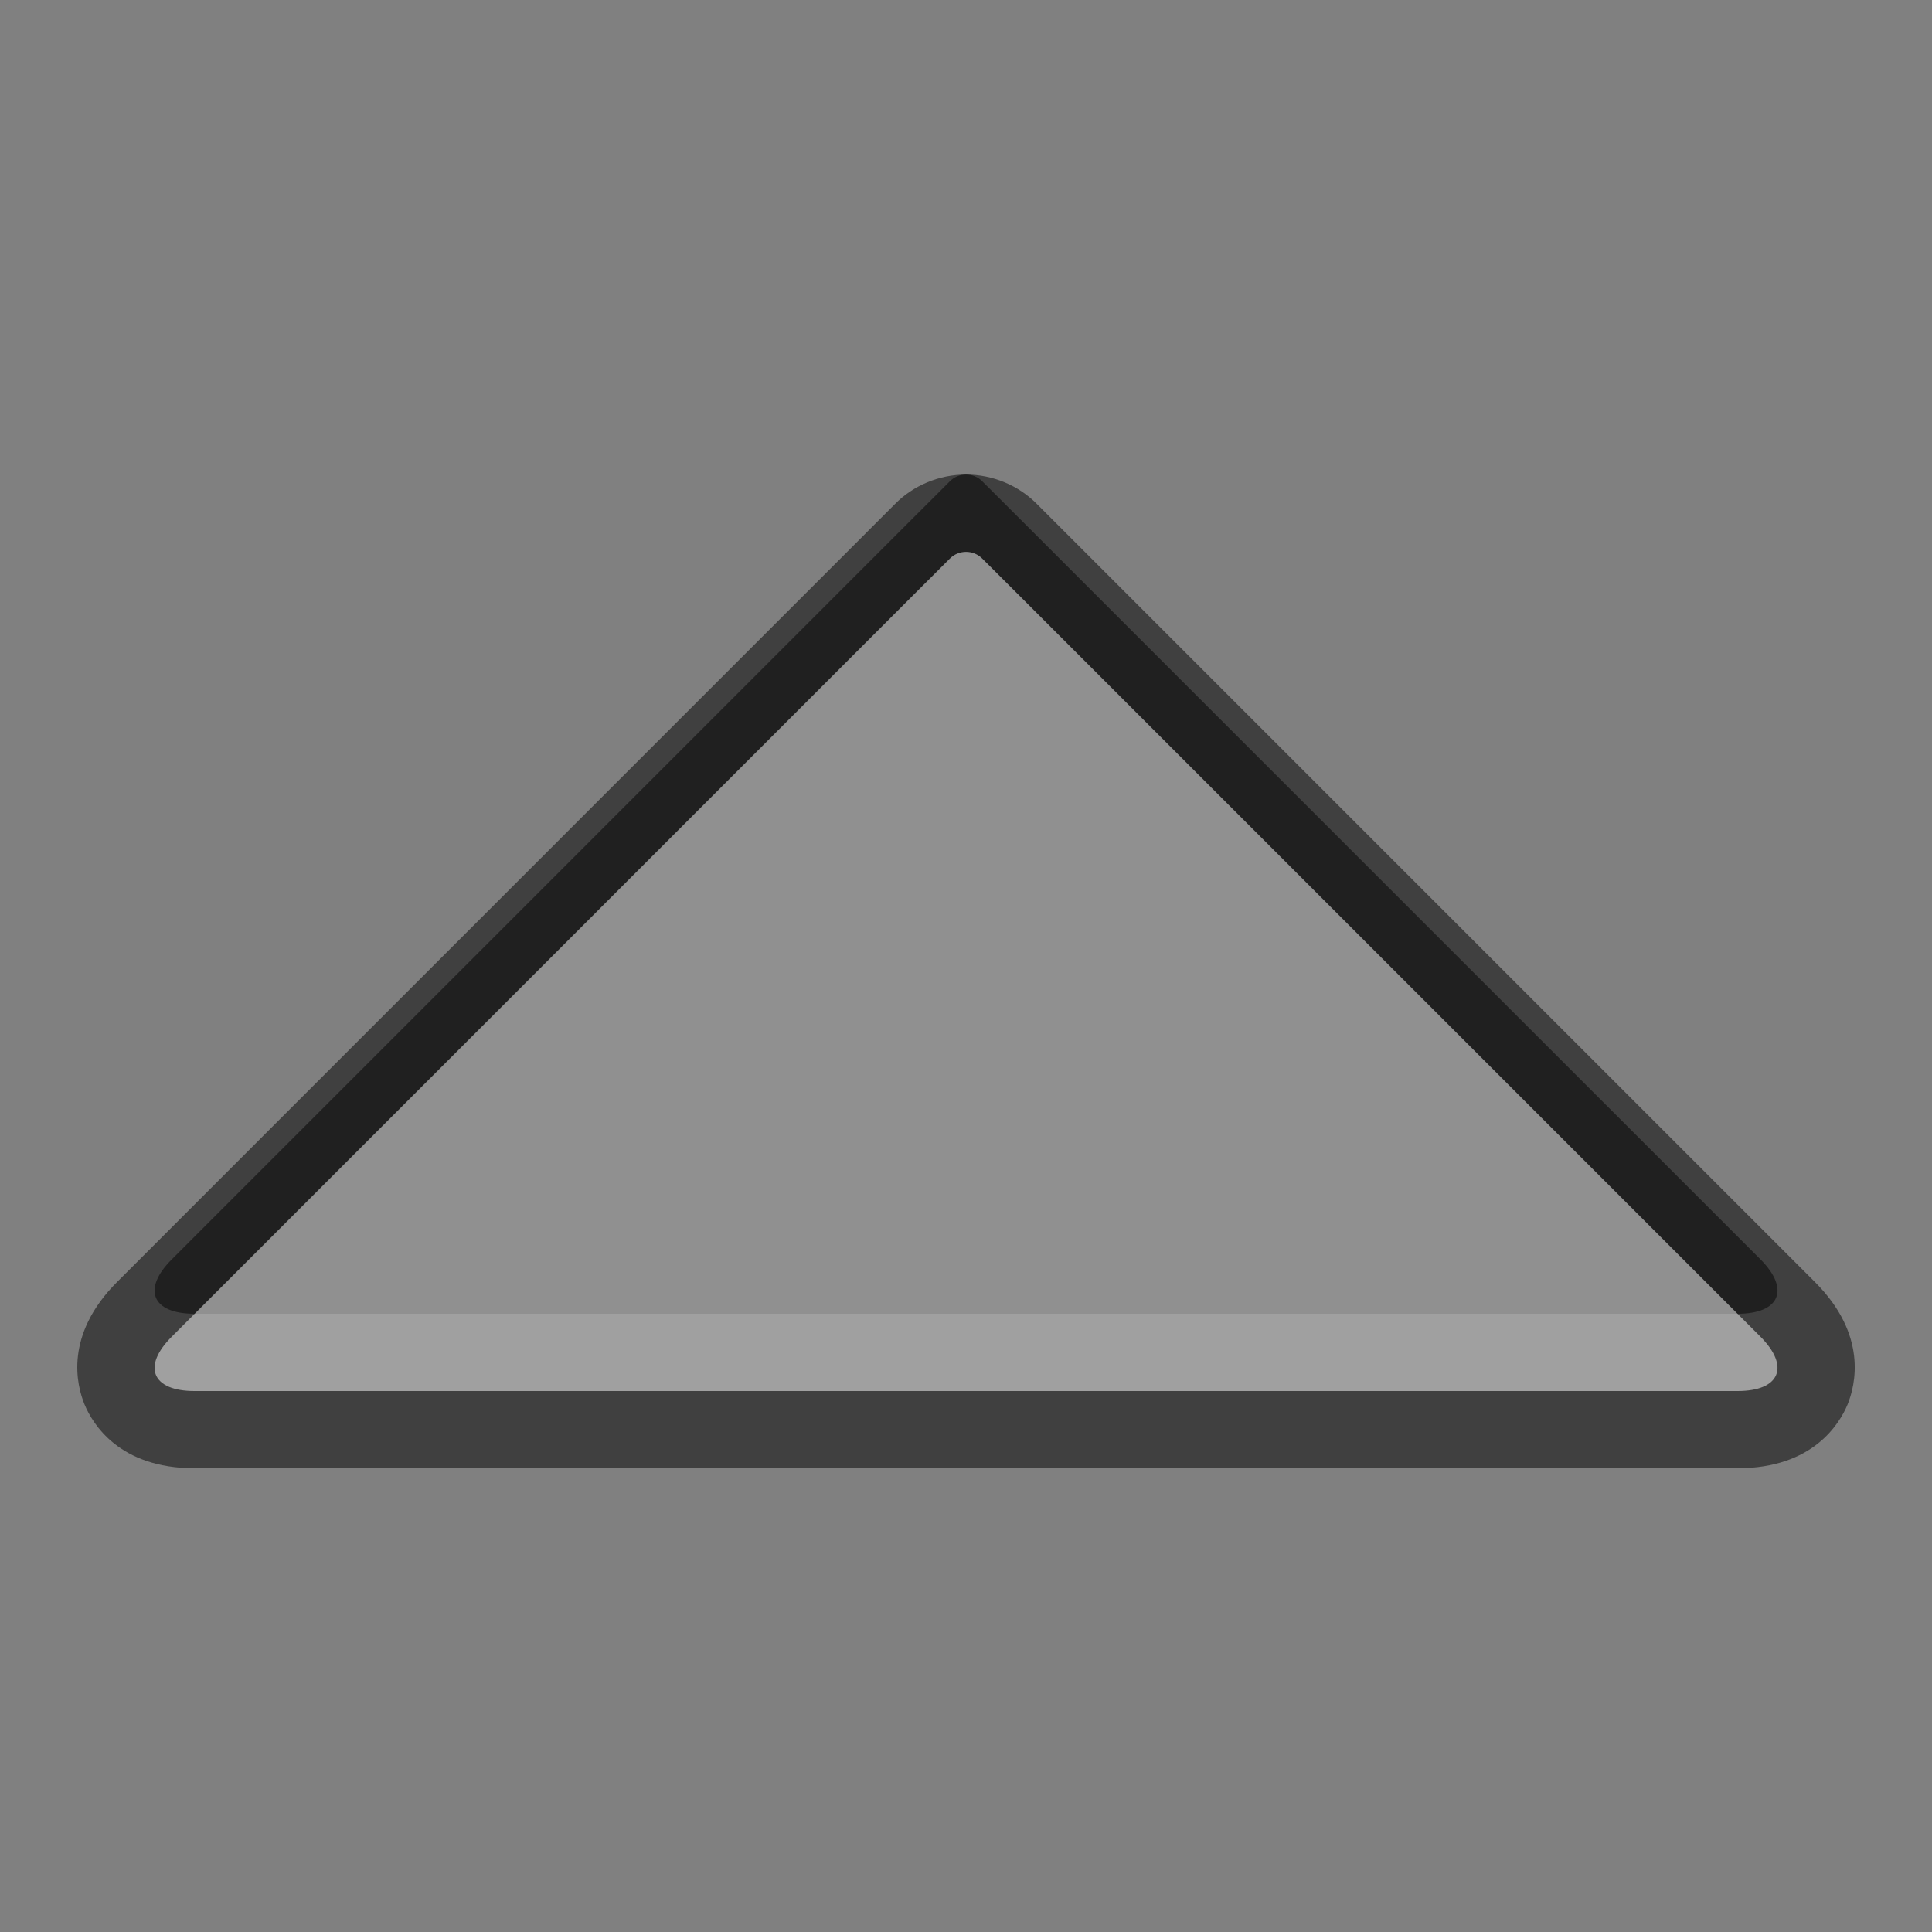 <?xml version="1.0" encoding="utf-8"?>
<!-- Generator: Adobe Illustrator 15.0.2, SVG Export Plug-In . SVG Version: 6.00 Build 0)  -->
<!DOCTYPE svg PUBLIC "-//W3C//DTD SVG 1.1//EN" "http://www.w3.org/Graphics/SVG/1.1/DTD/svg11.dtd">
<svg version="1.1" id="Layer_1" xmlns="http://www.w3.org/2000/svg" xmlns:xlink="http://www.w3.org/1999/xlink" x="0px" y="0px"
	 width="30px" height="30px" viewBox="0 0 30 30" enable-background="new 0 0 30 30" xml:space="preserve">
<rect x="0" y="0" width="30" height="30" fill="#808080" stroke="none"/>
<path fill-opacity="0.5" d="M15,7.369c0.415,0,0.82,0.169,1.108,0.464l12.073,12.073c0.826,0.824,0.629,1.605,0.508,1.903
	c-0.124,0.298-0.537,0.99-1.708,0.99H3.02c-1.171,0-1.583-0.692-1.707-0.99c-0.123-0.298-0.32-1.079,0.508-1.905L13.899,7.825
	C14.181,7.538,14.585,7.369,15,7.369z"/>
<path fill-opacity="0.5" d="M3.02,20.4h23.962c0.659,0,0.817-0.383,0.352-0.847L15.848,8.068l-0.594-0.593
	c-0.138-0.141-0.368-0.141-0.506,0l-0.594,0.593L2.669,19.554C2.202,20.018,2.359,20.4,3.02,20.4z"/>
<rect fill="none" width="30" height="30"/>
<path fill="#FFFFFF" fill-opacity="0.5" d="M3.02,21.6h23.962c0.659,0,0.817-0.382,0.352-0.846L15.848,9.268l-0.594-0.593
	c-0.138-0.141-0.368-0.141-0.506,0l-0.594,0.593L2.669,20.754C2.202,21.218,2.359,21.6,3.02,21.6z"/>
</svg>
